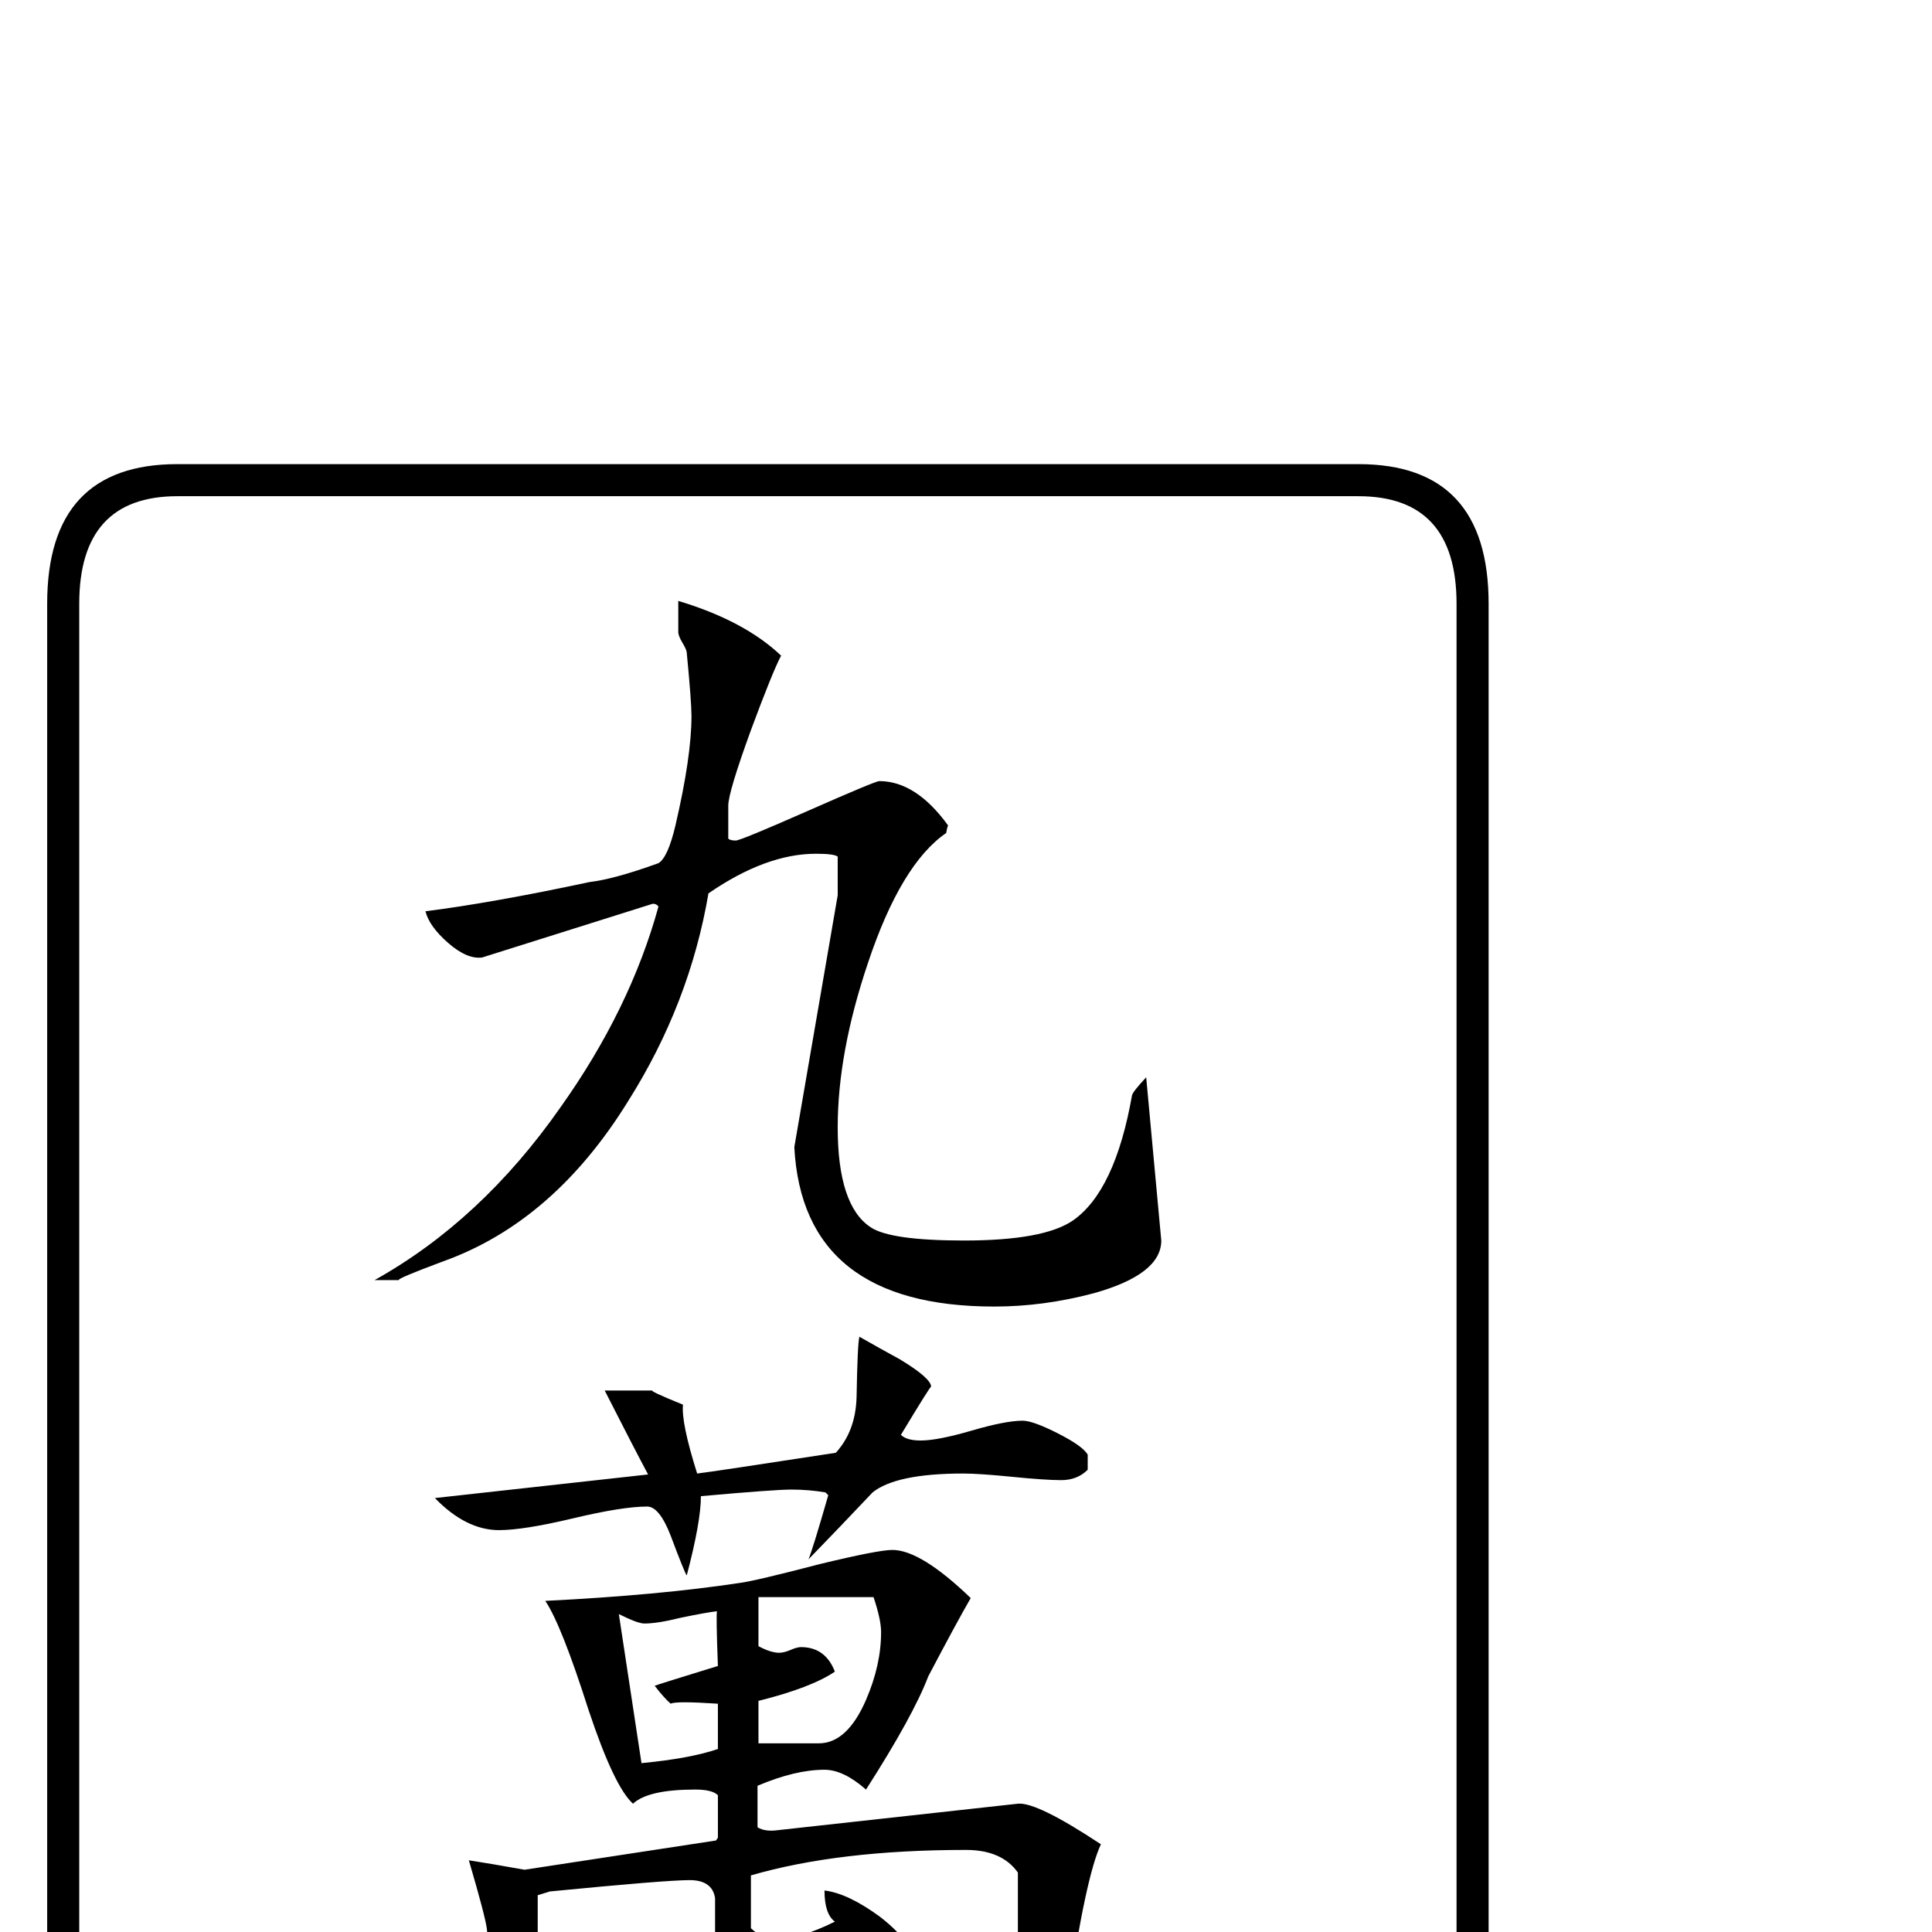 <?xml version="1.0" standalone="no"?>
<!DOCTYPE svg PUBLIC "-//W3C//DTD SVG 1.1//EN" "http://www.w3.org/Graphics/SVG/1.1/DTD/svg11.dtd" >
<svg viewBox="0 -442 2048 2048">
  <g transform="matrix(1 0 0 -1 0 1606)">
   <path fill="currentColor"
d="M1578 -244q0 -148 -138 -148h-1252q-138 0 -138 148v1652q0 148 138 148h1252q138 0 138 -148v-1652zM1544 -244v1652q0 114 -104 114h-1252q-104 0 -104 -114v-1652q0 -114 104 -114h1252q104 0 104 114zM1231 733q0 -36 -72 -56q-53 -14 -105 -14q-203 0 -212 169
l46 267v41q-4 3 -23 3q-53 0 -114 -42q-20 -117 -85 -220q-79 -128 -196 -170q-51 -19 -47 -20h-26q113 63 197 183q74 104 104 213q-2 3 -6 3l-181 -57q-16 -2 -36 15.5t-24 33.5q71 9 174 31q26 3 73 20q10 6 18 40q17 73 17 116q0 15 -5 67q0 3 -4.5 10.5t-4.5 11.5v33
q70 -21 109 -58q-9 -17 -32 -79q-24 -66 -24 -80v-35q2 -2 8 -2q5 0 76.5 31.5t75.5 31.5q39 0 73 -47q-1 -2 -2 -8q-48 -33 -83 -138q-32 -95 -32 -174q0 -83 35 -106q21 -14 99 -14q84 0 115 21q45 31 63 133q1 4 15 19zM1153 490q-11 -11 -28 -11t-52 3.5t-52 3.5
q-71 0 -96 -20q-34 -36 -68 -71q4 9 21 68l-3 3q-18 3 -36 3t-96 -7q0 -27 -15 -84q-2 2 -17 42q-12 31 -25 31q-26 0 -78.5 -12.5t-78.5 -12.5q-35 0 -68 34l226 25q-16 30 -46 89h51q-5 0 32 -15q-2 -19 15 -73q17 2 147 22q21 23 22 59q1 57 3 64q21 -12 43 -24
q33 -20 33 -29q0 2 -32 -51q6 -6 21 -6q18 0 54 10.5t54 10.5q11 0 37.5 -13.5t31.5 -22.5v-16zM1167 93q-16 -34 -35 -163q-13 -96 -76 -150q-23 31 -97 112q60 -10 69 -10q51 0 51 87v94q-17 24 -55 24q-135 0 -228 -27v-56q13 -12 23 -12q28 0 66 19q-11 8 -11 33
q25 -3 59 -28q36 -28 36 -51q0 -33 -24 -33q-11 0 -33 24.5t-29 28.5l-208 -60q-14 -4 -29.5 10t-18.5 28q44 7 130 25q1 3 1 8q0 41 0 40q-3 19 -27 19q-25 0 -148 -12l-13 -4v-92q0 -12 3 -37t3 -37q0 -9 -5 -26t-5 -26q0 -8 4 -12h-23q-12 0 -15 15q-3 61 -16 180
q-2 14 -19 72q20 -3 59 -10l203 31l2 3v45q-6 6 -24 6q-50 0 -66 -15q-20 18 -47 99q-29 91 -46 116q120 6 206 19q16 2 85 20q62 15 77 15q30 0 83 -51q-15 -26 -45 -83q-16 -42 -66 -120q-24 21 -44 21q-31 0 -71 -17v-44q8 -5 22 -3l254 28q20 2 88 -43zM934 318
q0 13 -8 37h-122v-52q13 -7 22 -7q5 0 12 3t11 3q26 0 36 -26q-25 -17 -81 -31v-45h64q30 0 50 46q16 37 16 72zM761 194v48q-45 3 -50 0q-7 6 -17 19q2 1 67 21q-2 53 -1 58q-10 -1 -39 -7q-24 -6 -38 -6q-7 0 -27 10l24 -158q52 5 81 15z" />
  </g>

</svg>
